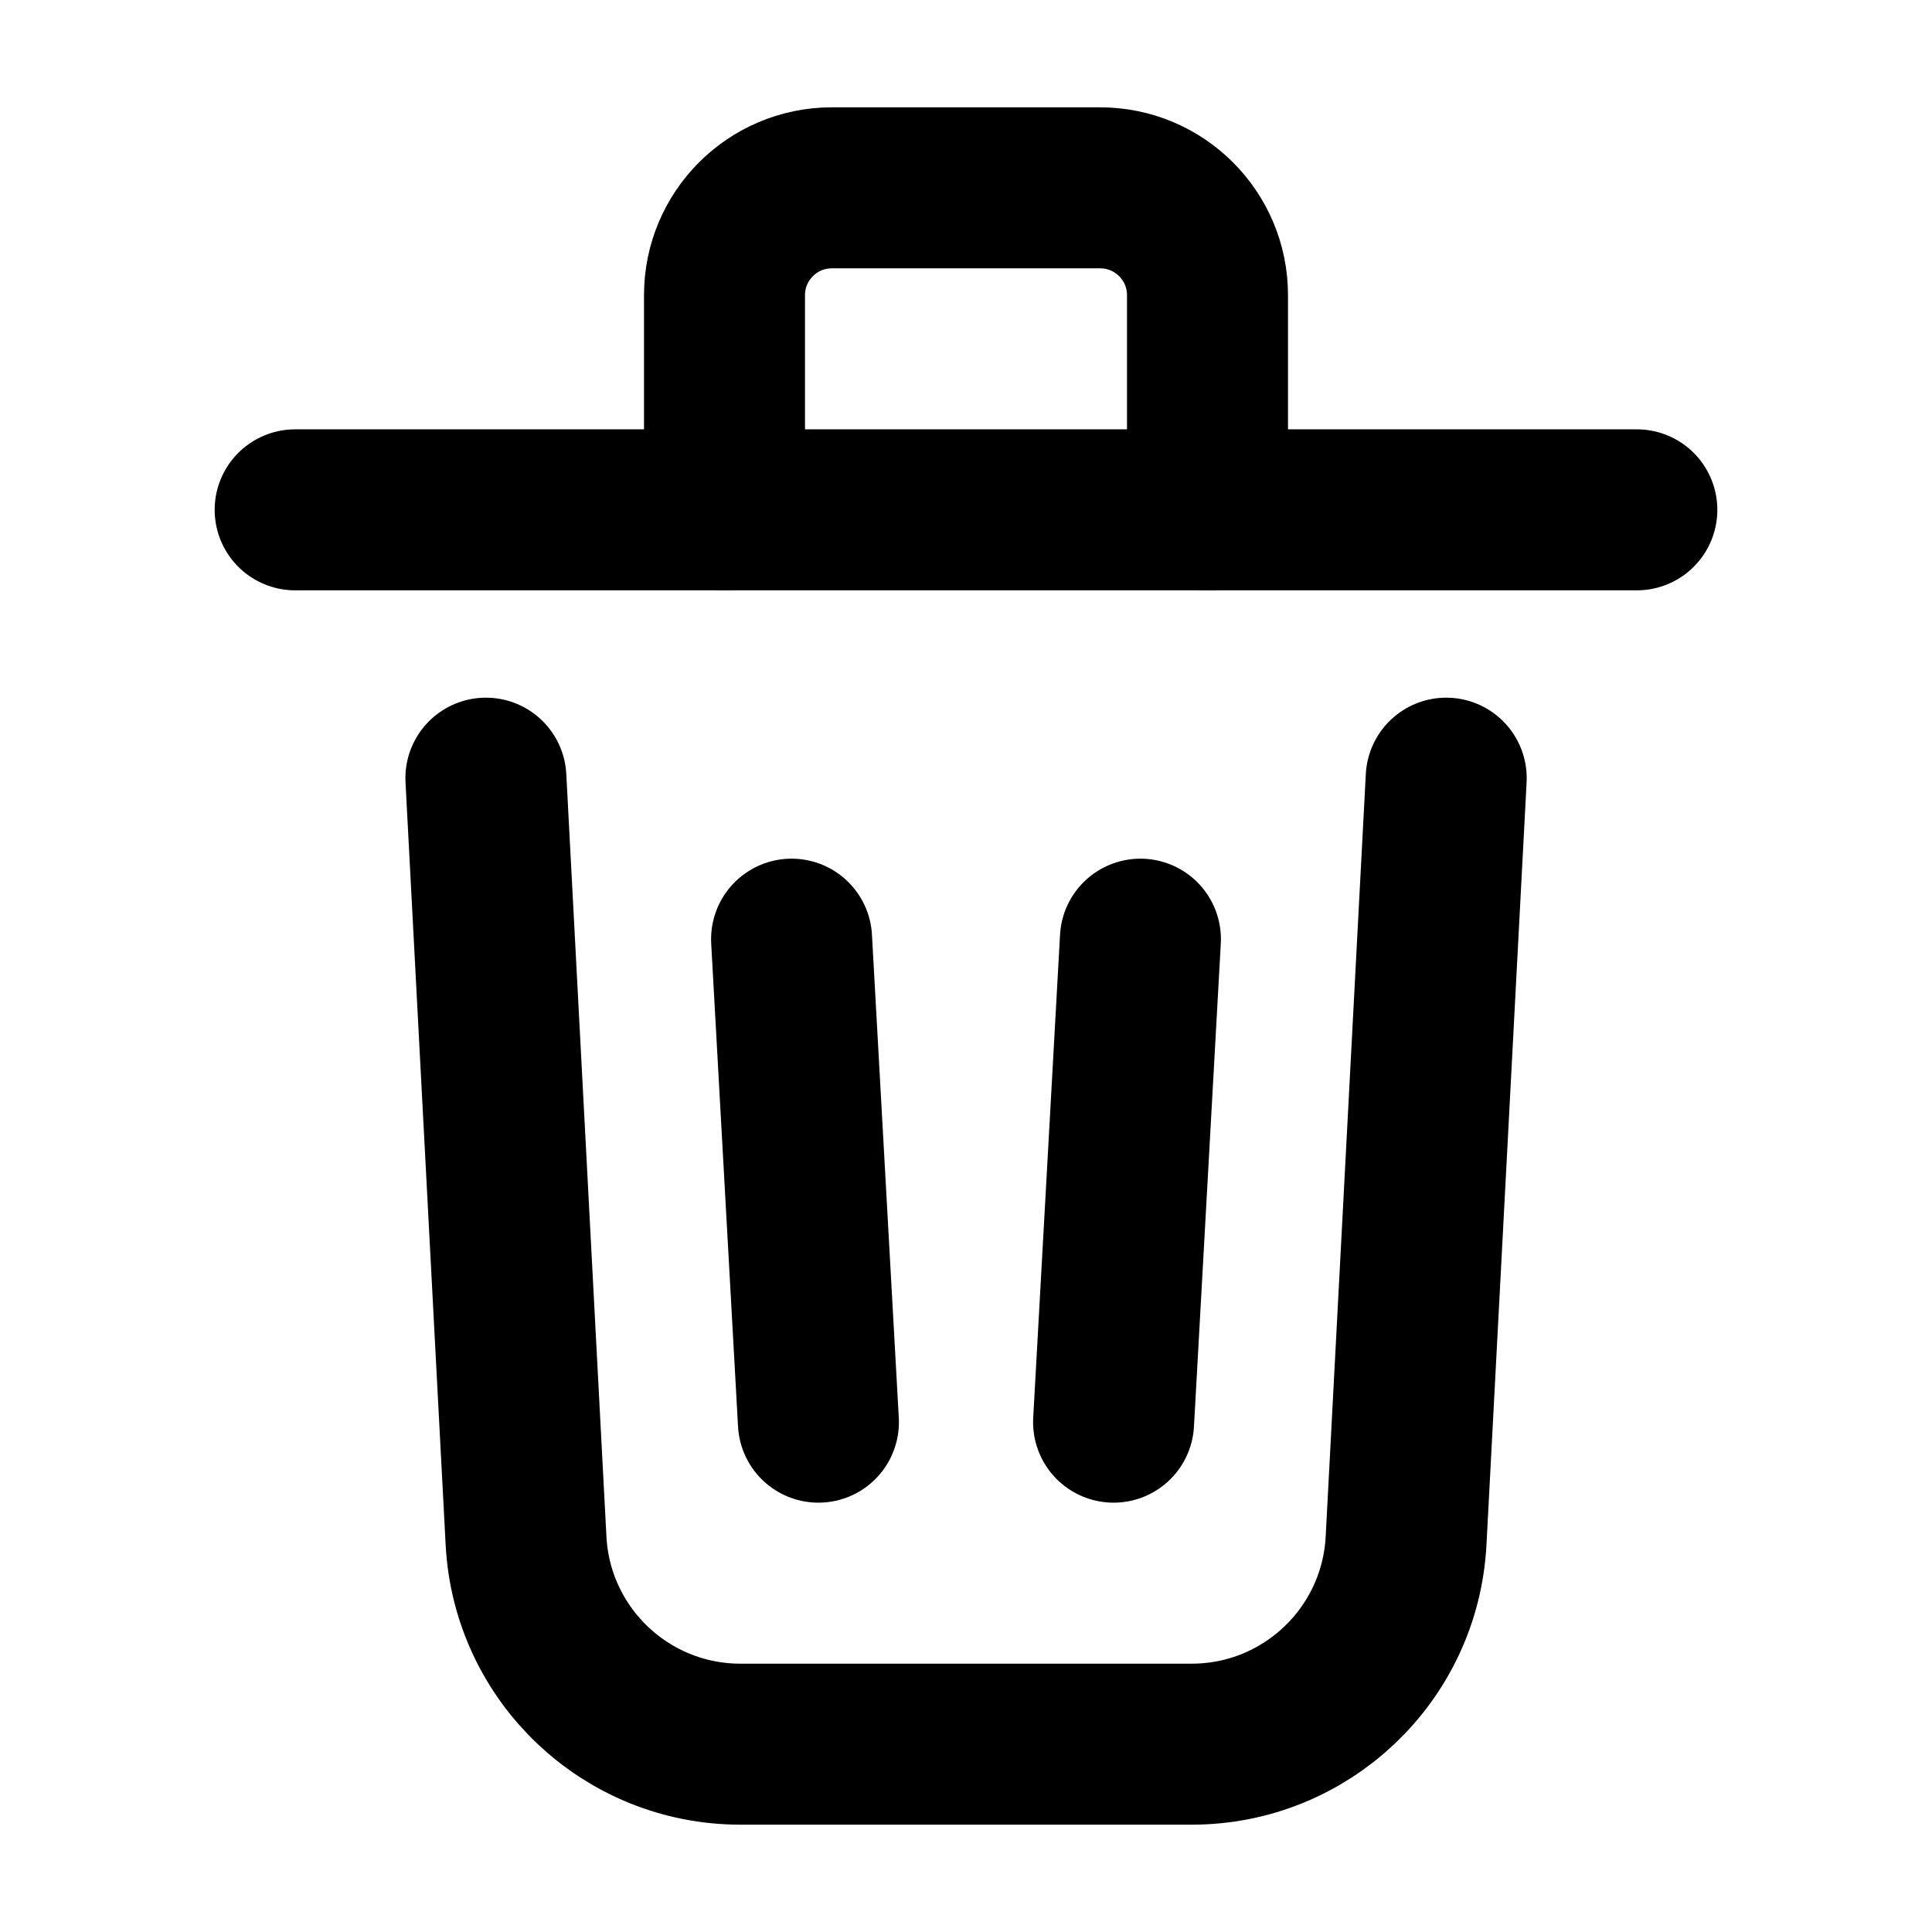 <svg xmlns="http://www.w3.org/2000/svg" height="18" width="18" viewBox="0 0 18 18"><g stroke-linecap="round" stroke-width="1.5" fill="none" stroke="currentColor" stroke-linejoin="round" class="nc-icon-wrapper"><path d="m13.474,7.25l-.374,7.105c-.056,1.062-.934,1.895-1.997,1.895h-4.205c-1.064,0-1.941-.833-1.997-1.895l-.374-7.105"></path><line x1="2.75" y1="4.75" x2="15.25" y2="4.75" data-color="color-2"></line><path d="m6.75,4.75v-2c0-.552.448-1,1-1h2.5c.552,0,1,.448,1,1v2" data-color="color-2"></path><line x1="7.375" y1="8.75" x2="7.625" y2="13.25" data-color="color-2"></line><line x1="10.625" y1="8.75" x2="10.375" y2="13.25" data-color="color-2"></line></g></svg>
